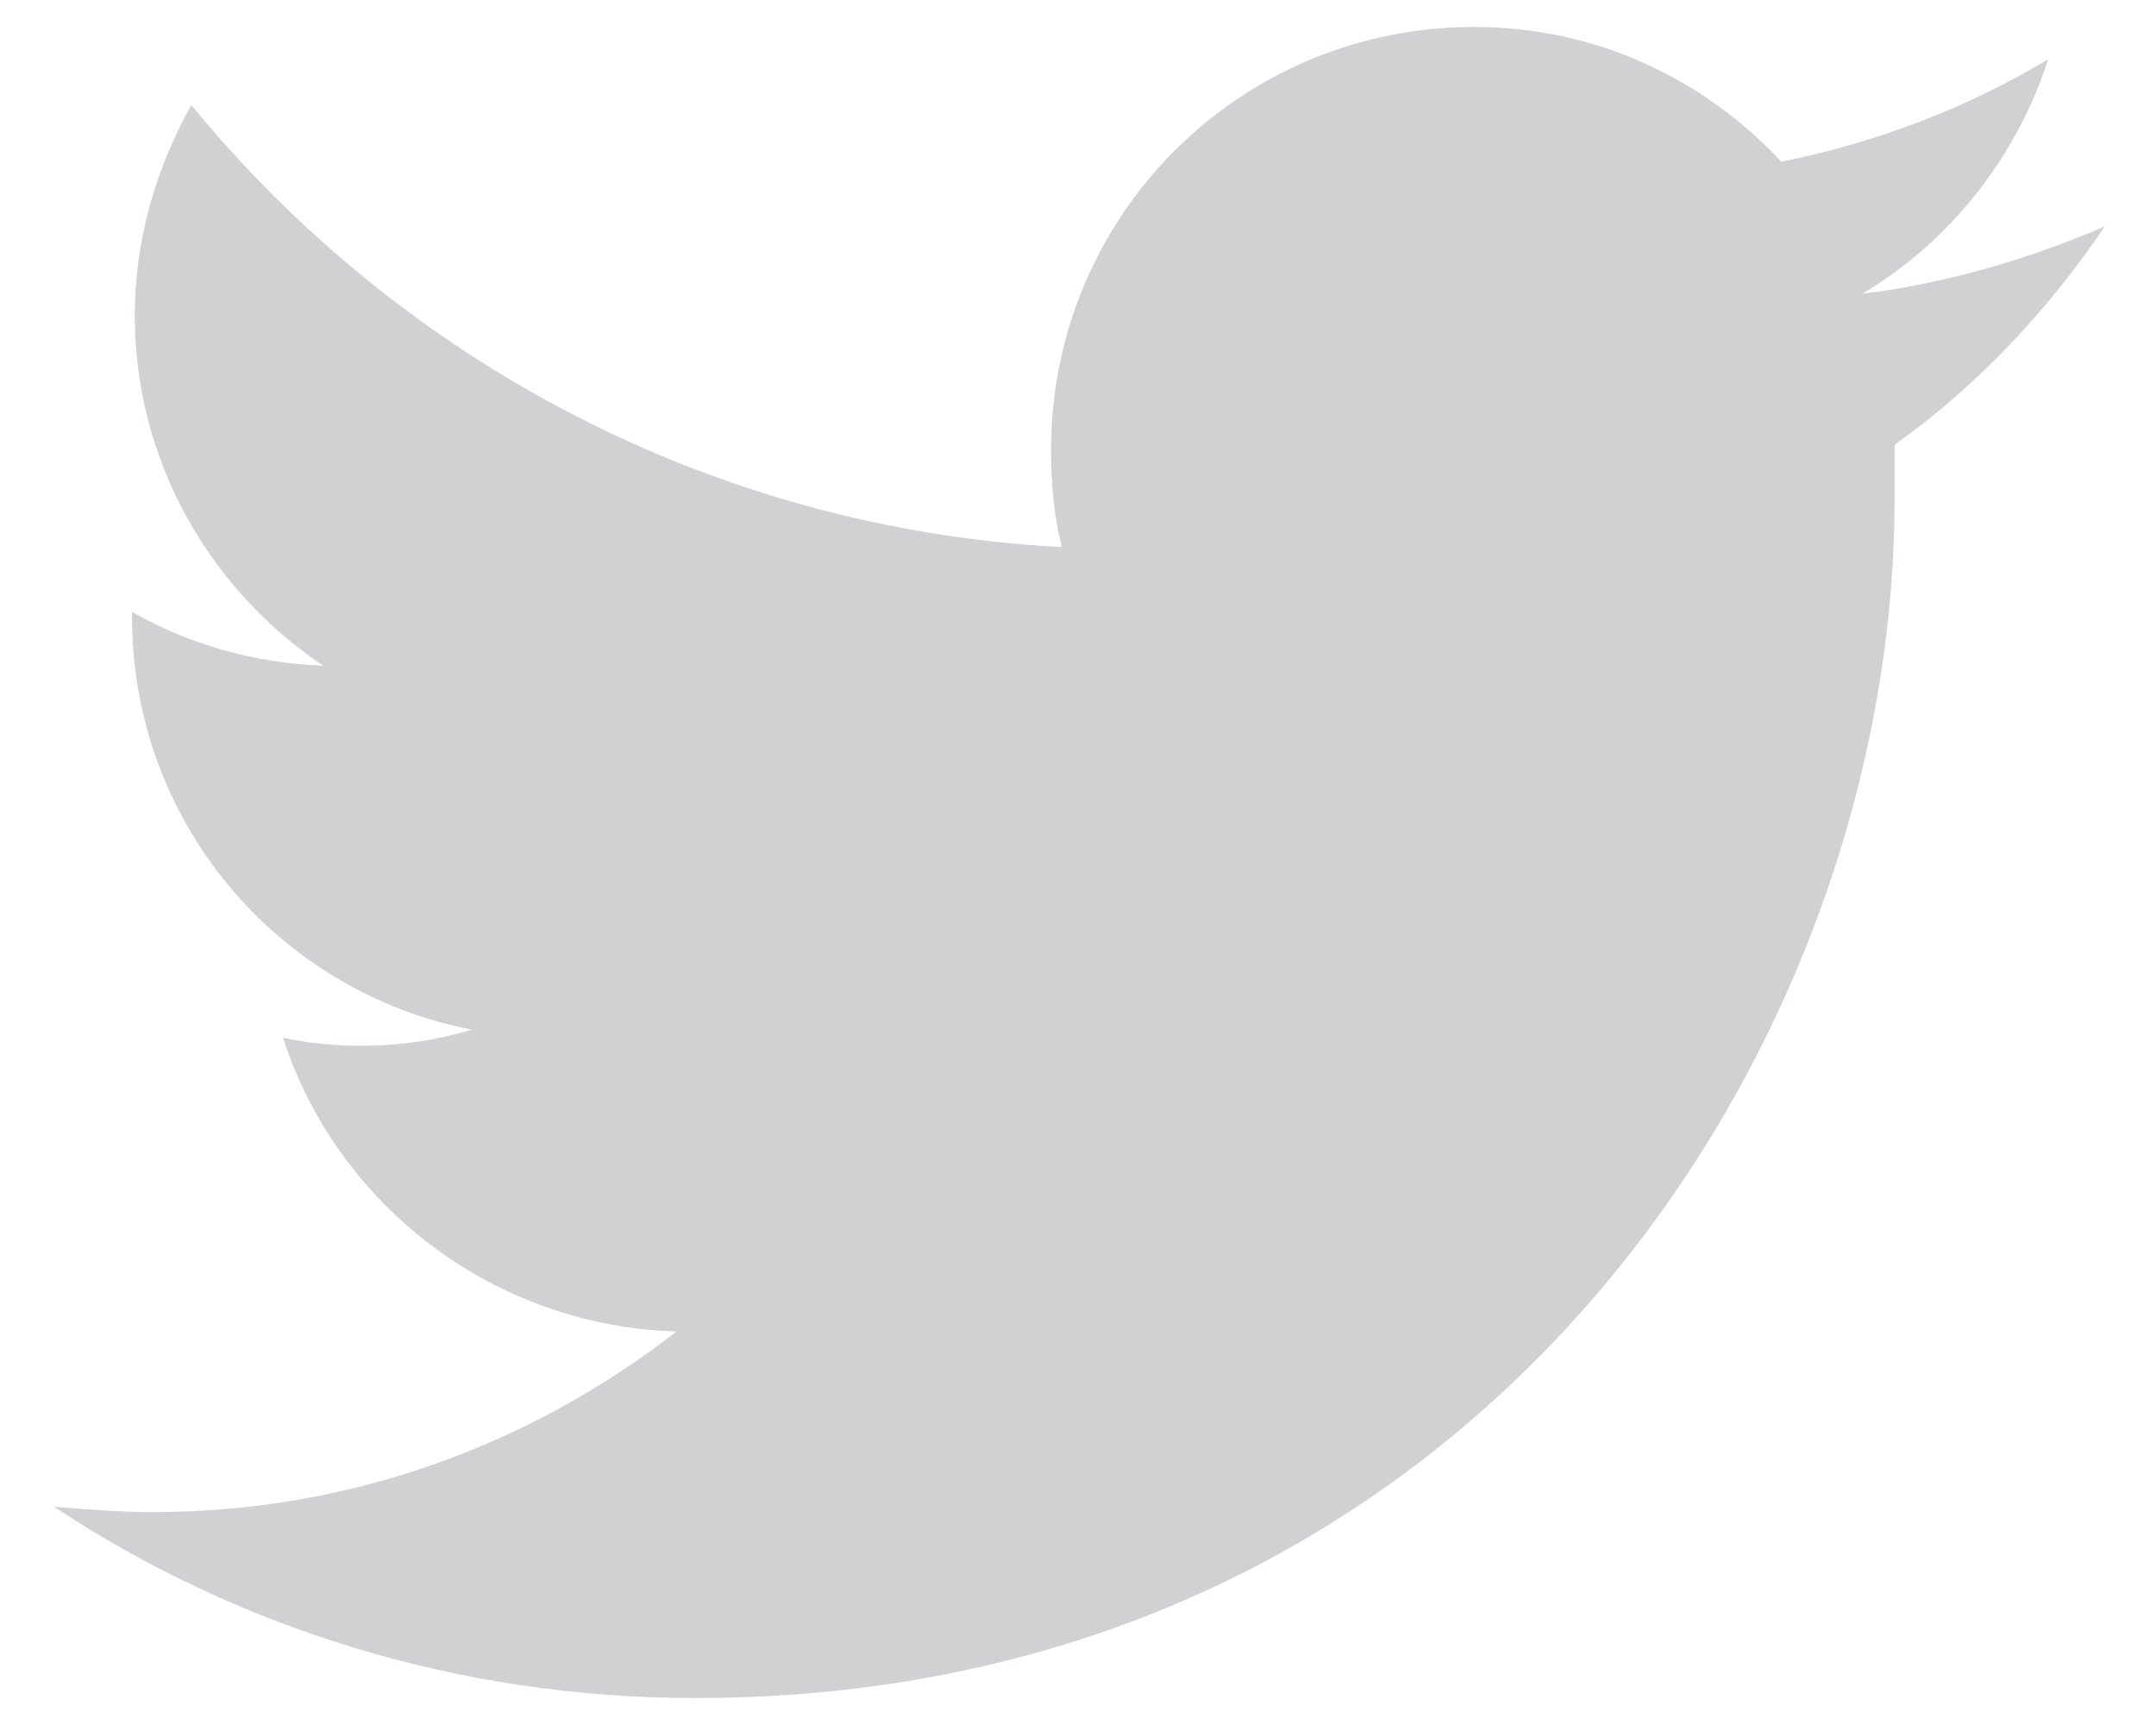 <?xml version="1.0" encoding="utf-8"?>
<!-- Generator: Adobe Illustrator 23.0.3, SVG Export Plug-In . SVG Version: 6.00 Build 0)  -->
<svg version="1.1" id="Twitter" xmlns="http://www.w3.org/2000/svg" xmlns:xlink="http://www.w3.org/1999/xlink" x="0px" y="0px"
	 viewBox="0 0 80 64" style="enable-background:new 0 0 80 64;" xml:space="preserve">
<style type="text/css">
	.st0{fill:#CFD1D2;}
</style>
<path class="st0" d="M25.8,63c28.8,0,44.5-23.9,44.5-44.5c0-0.7,0-1.4,0-2c3.1-2.2,5.7-5,7.8-8.1c-2.8,1.2-5.8,2.1-9,2.5
	c3.2-1.9,5.7-5,6.9-8.7C73,4,69.6,5.3,66.1,6c-2.9-3.1-6.9-5-11.4-5C46,1,39,8,39,16.7c0,1.2,0.1,2.4,0.4,3.6
	c-13-0.7-24.5-6.9-32.3-16.4C5.8,6.2,5,8.9,5,11.7c0,5.4,2.8,10.2,7,13c-2.6-0.1-5-0.8-7.1-2c0,0.1,0,0.1,0,0.2
	c0,7.6,5.4,13.9,12.6,15.3c-1.3,0.4-2.7,0.6-4.1,0.6c-1,0-2-0.1-2.9-0.3c2,6.2,7.8,10.7,14.6,10.9c-5.4,4.2-12.1,6.7-19.4,6.7
	c-1.3,0-2.5-0.1-3.7-0.2C8.8,60.4,17,63,25.8,63"/>
</svg>
